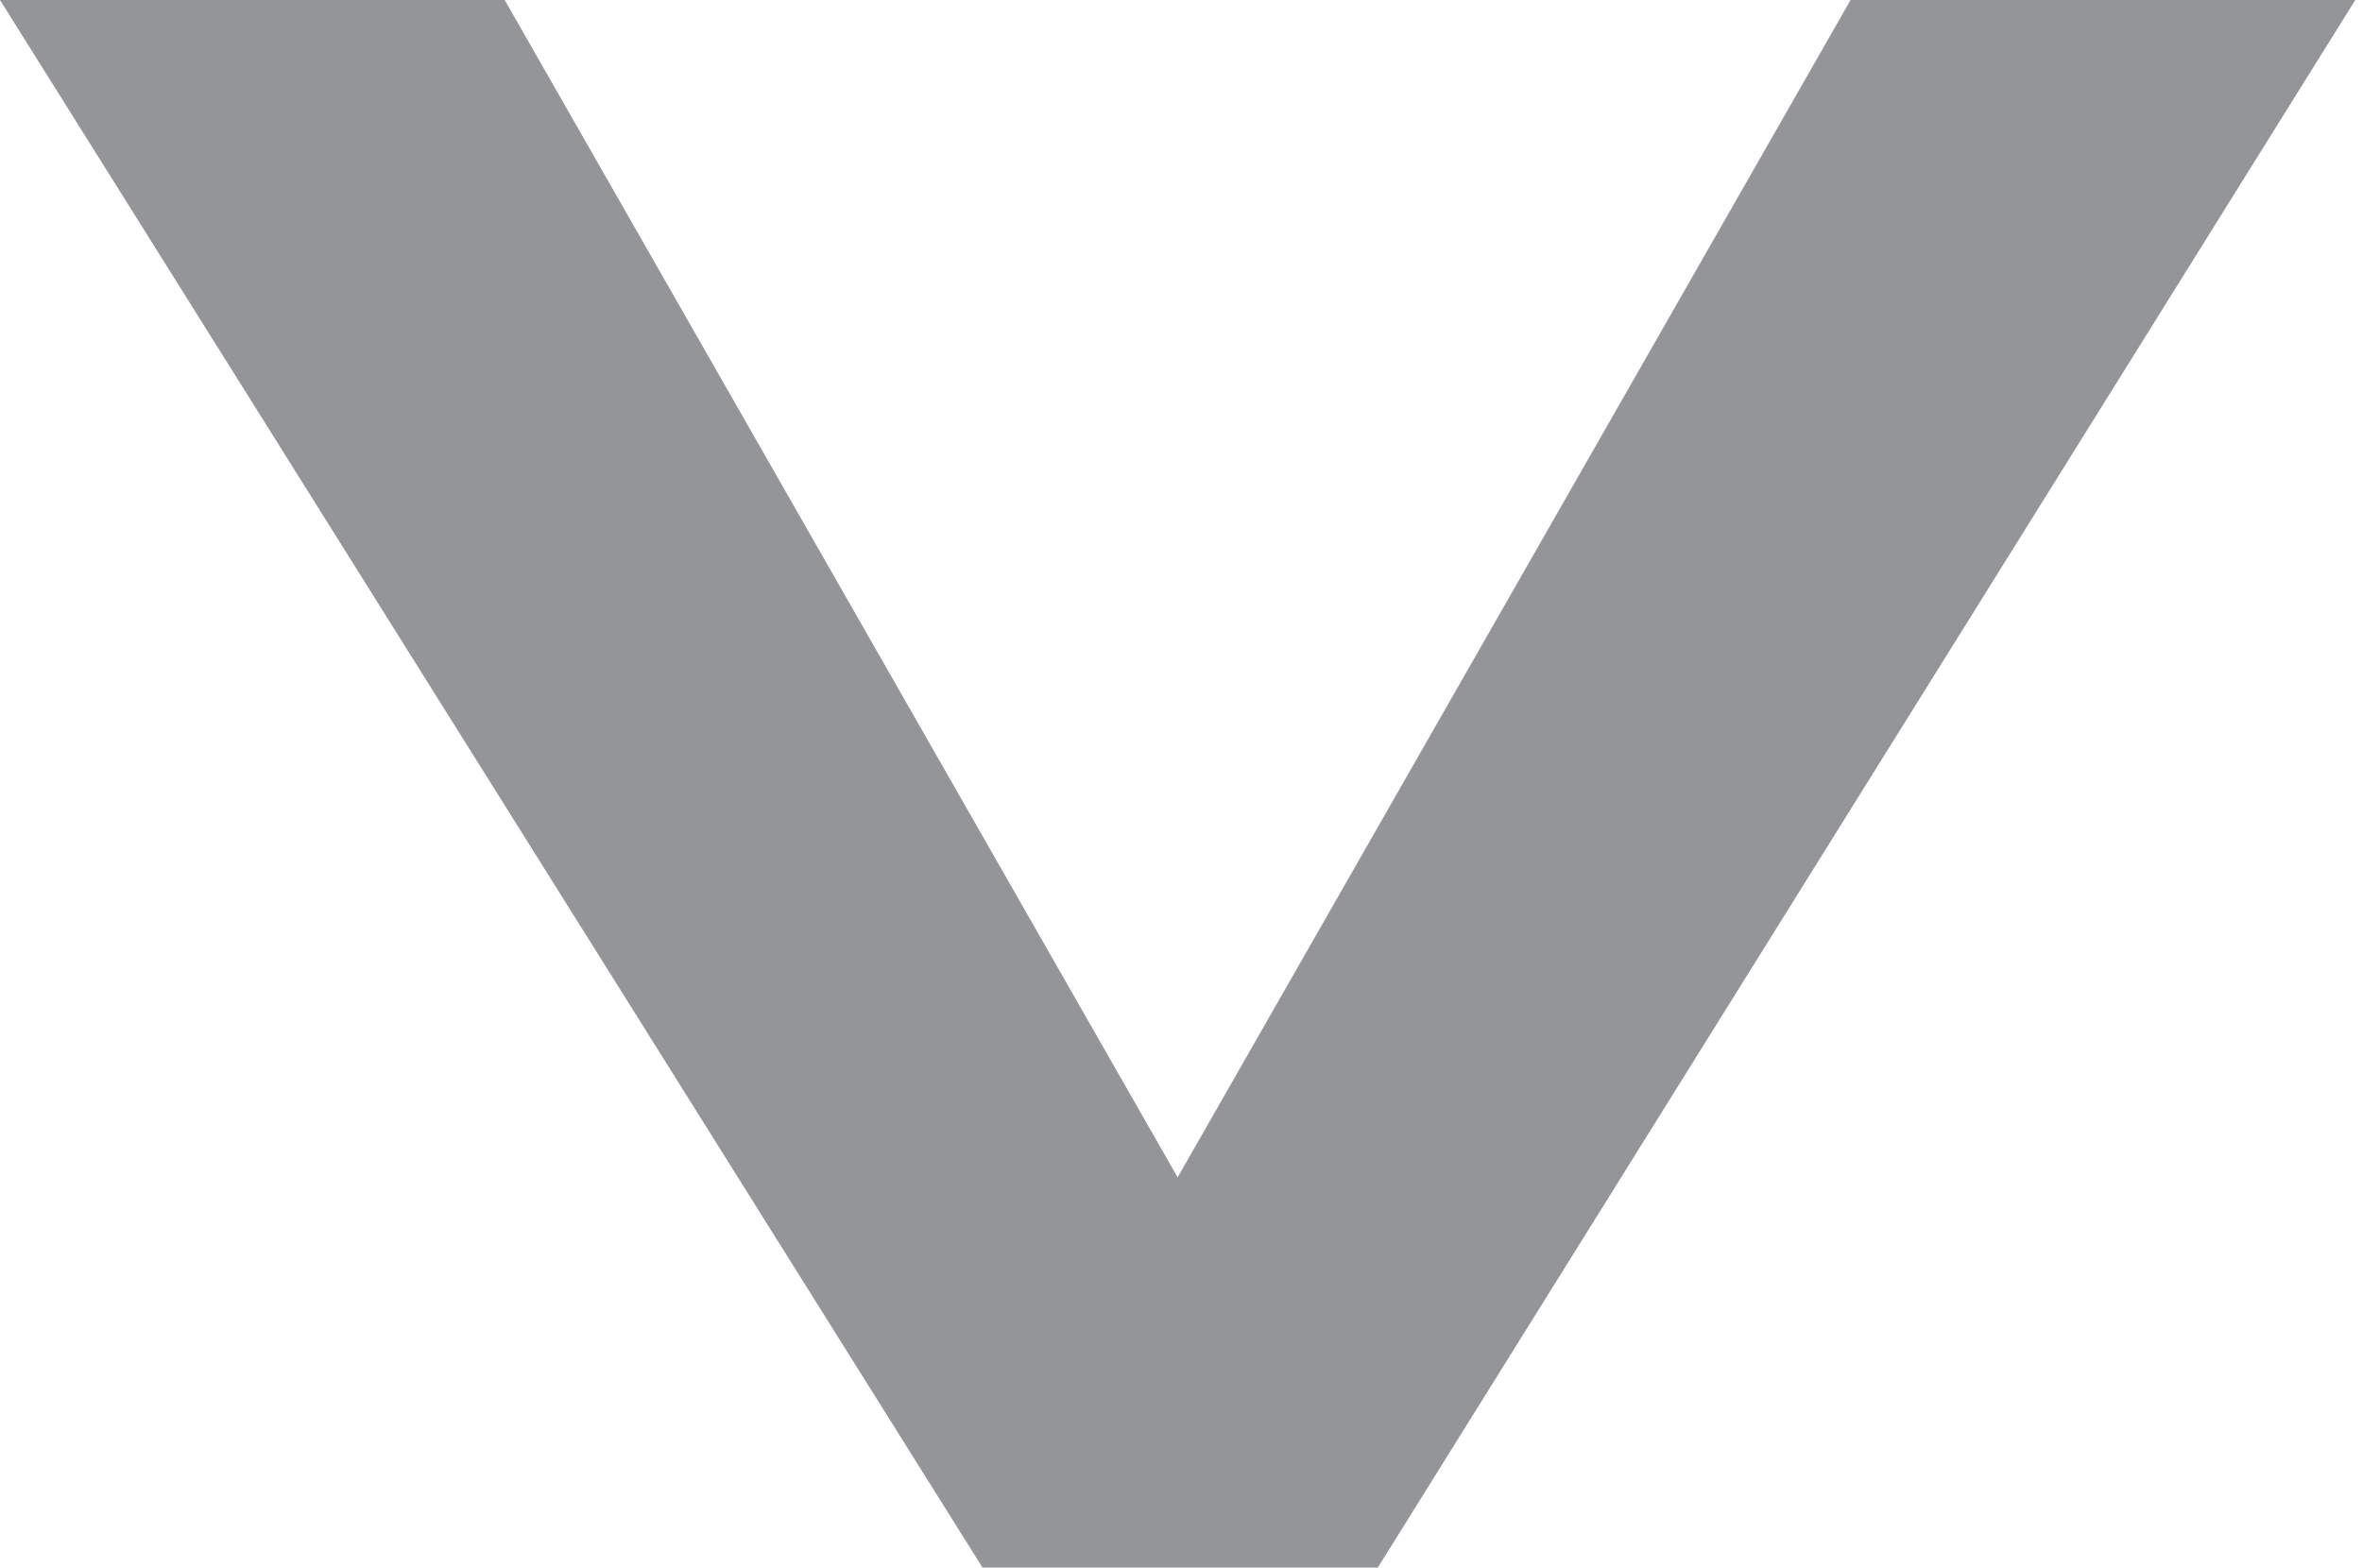 <svg xmlns="http://www.w3.org/2000/svg" viewBox="0 0 14.04 9.32"><defs><style>.cls-1{fill:#939598;}</style></defs><g id="Layer_2" data-name="Layer 2"><g id="Layer_1-2" data-name="Layer 1"><path class="cls-1" d="M11,0h3L8.19,9.32H5.84L0,0H3L7,7Z"/></g></g></svg>